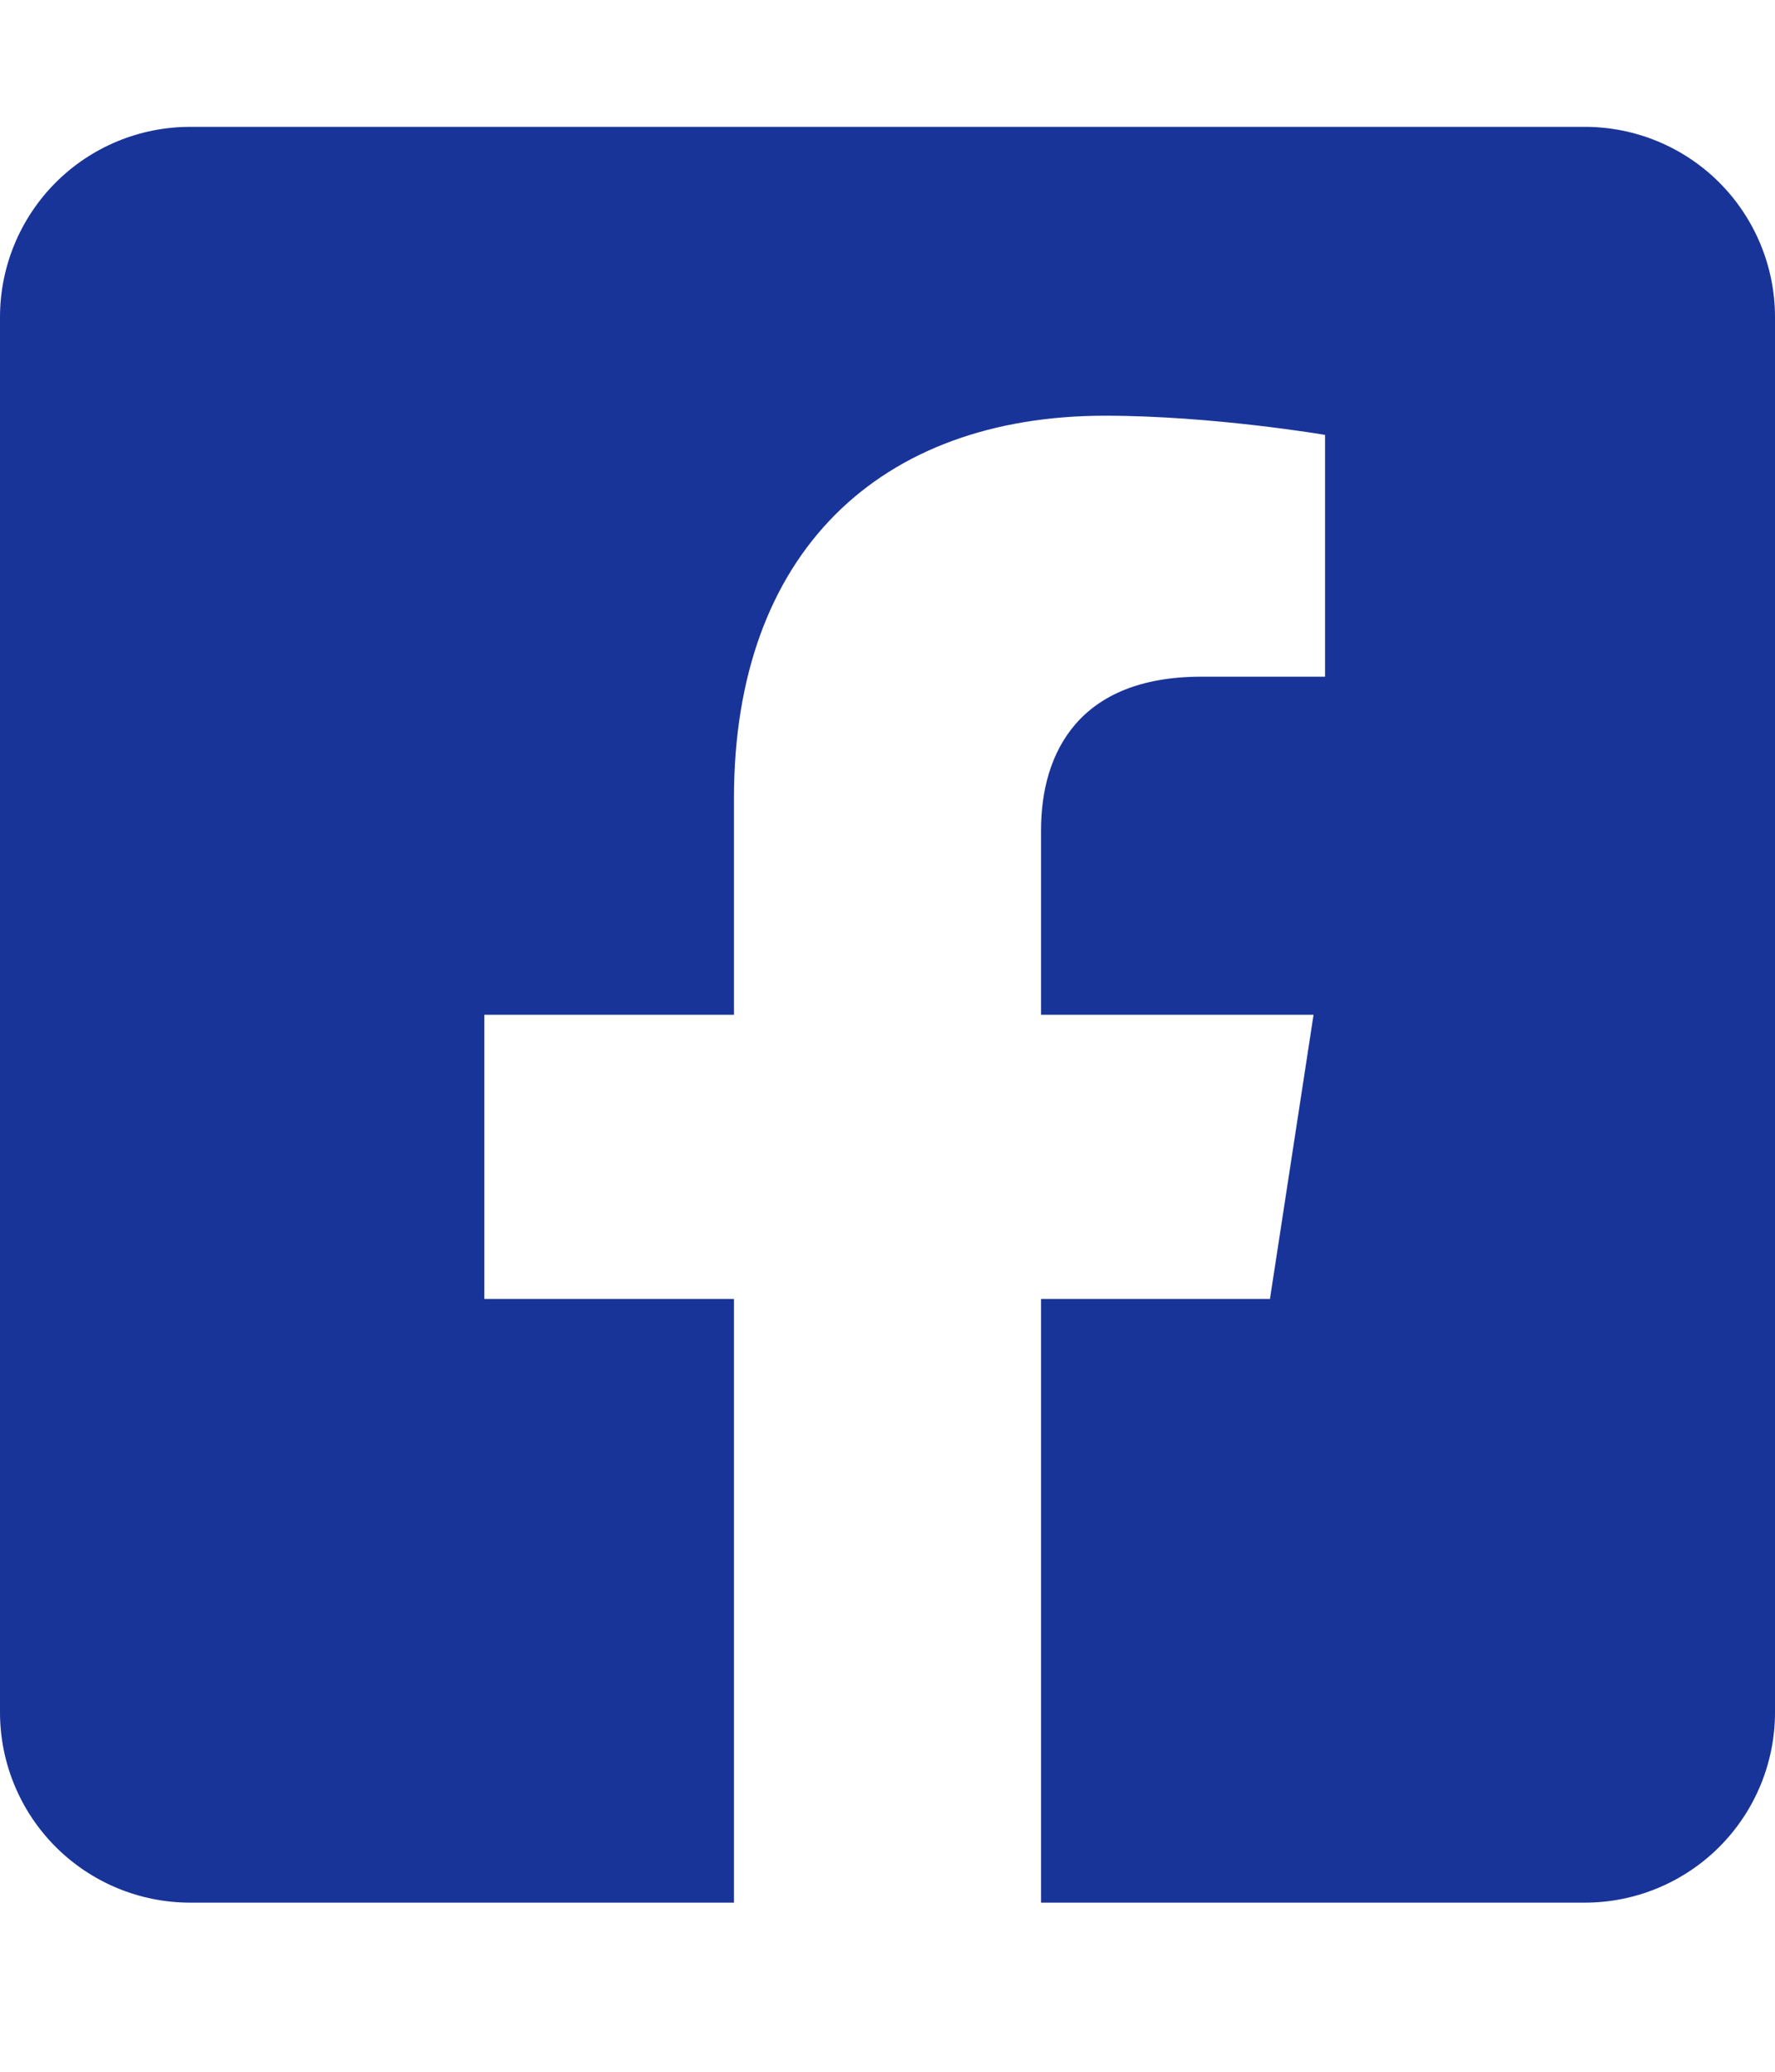 <svg width="30" height="35" viewBox="0 0 30 35" fill="none" xmlns="http://www.w3.org/2000/svg">
<g clip-path="url(#clip0_478_63)">
<path d="M26.786 2.143H3.214C2.362 2.143 1.544 2.481 0.941 3.084C0.339 3.687 0 4.505 0 5.357L0 28.928C0 29.781 0.339 30.599 0.941 31.201C1.544 31.804 2.362 32.143 3.214 32.143H12.405V21.944H8.186V17.143H12.405V13.484C12.405 9.322 14.883 7.023 18.678 7.023C20.495 7.023 22.395 7.347 22.395 7.347V11.432H20.302C18.238 11.432 17.595 12.713 17.595 14.026V17.143H22.201L21.464 21.944H17.595V32.143H26.786C27.638 32.143 28.456 31.804 29.059 31.201C29.661 30.599 30 29.781 30 28.928V5.357C30 4.505 29.661 3.687 29.059 3.084C28.456 2.481 27.638 2.143 26.786 2.143V2.143Z" fill="#193498"/>
</g>
<defs>
<clipPath id="clip0_478_63">
<rect width="30" height="34.286" fill="white"/>
</clipPath>
</defs>
</svg>
